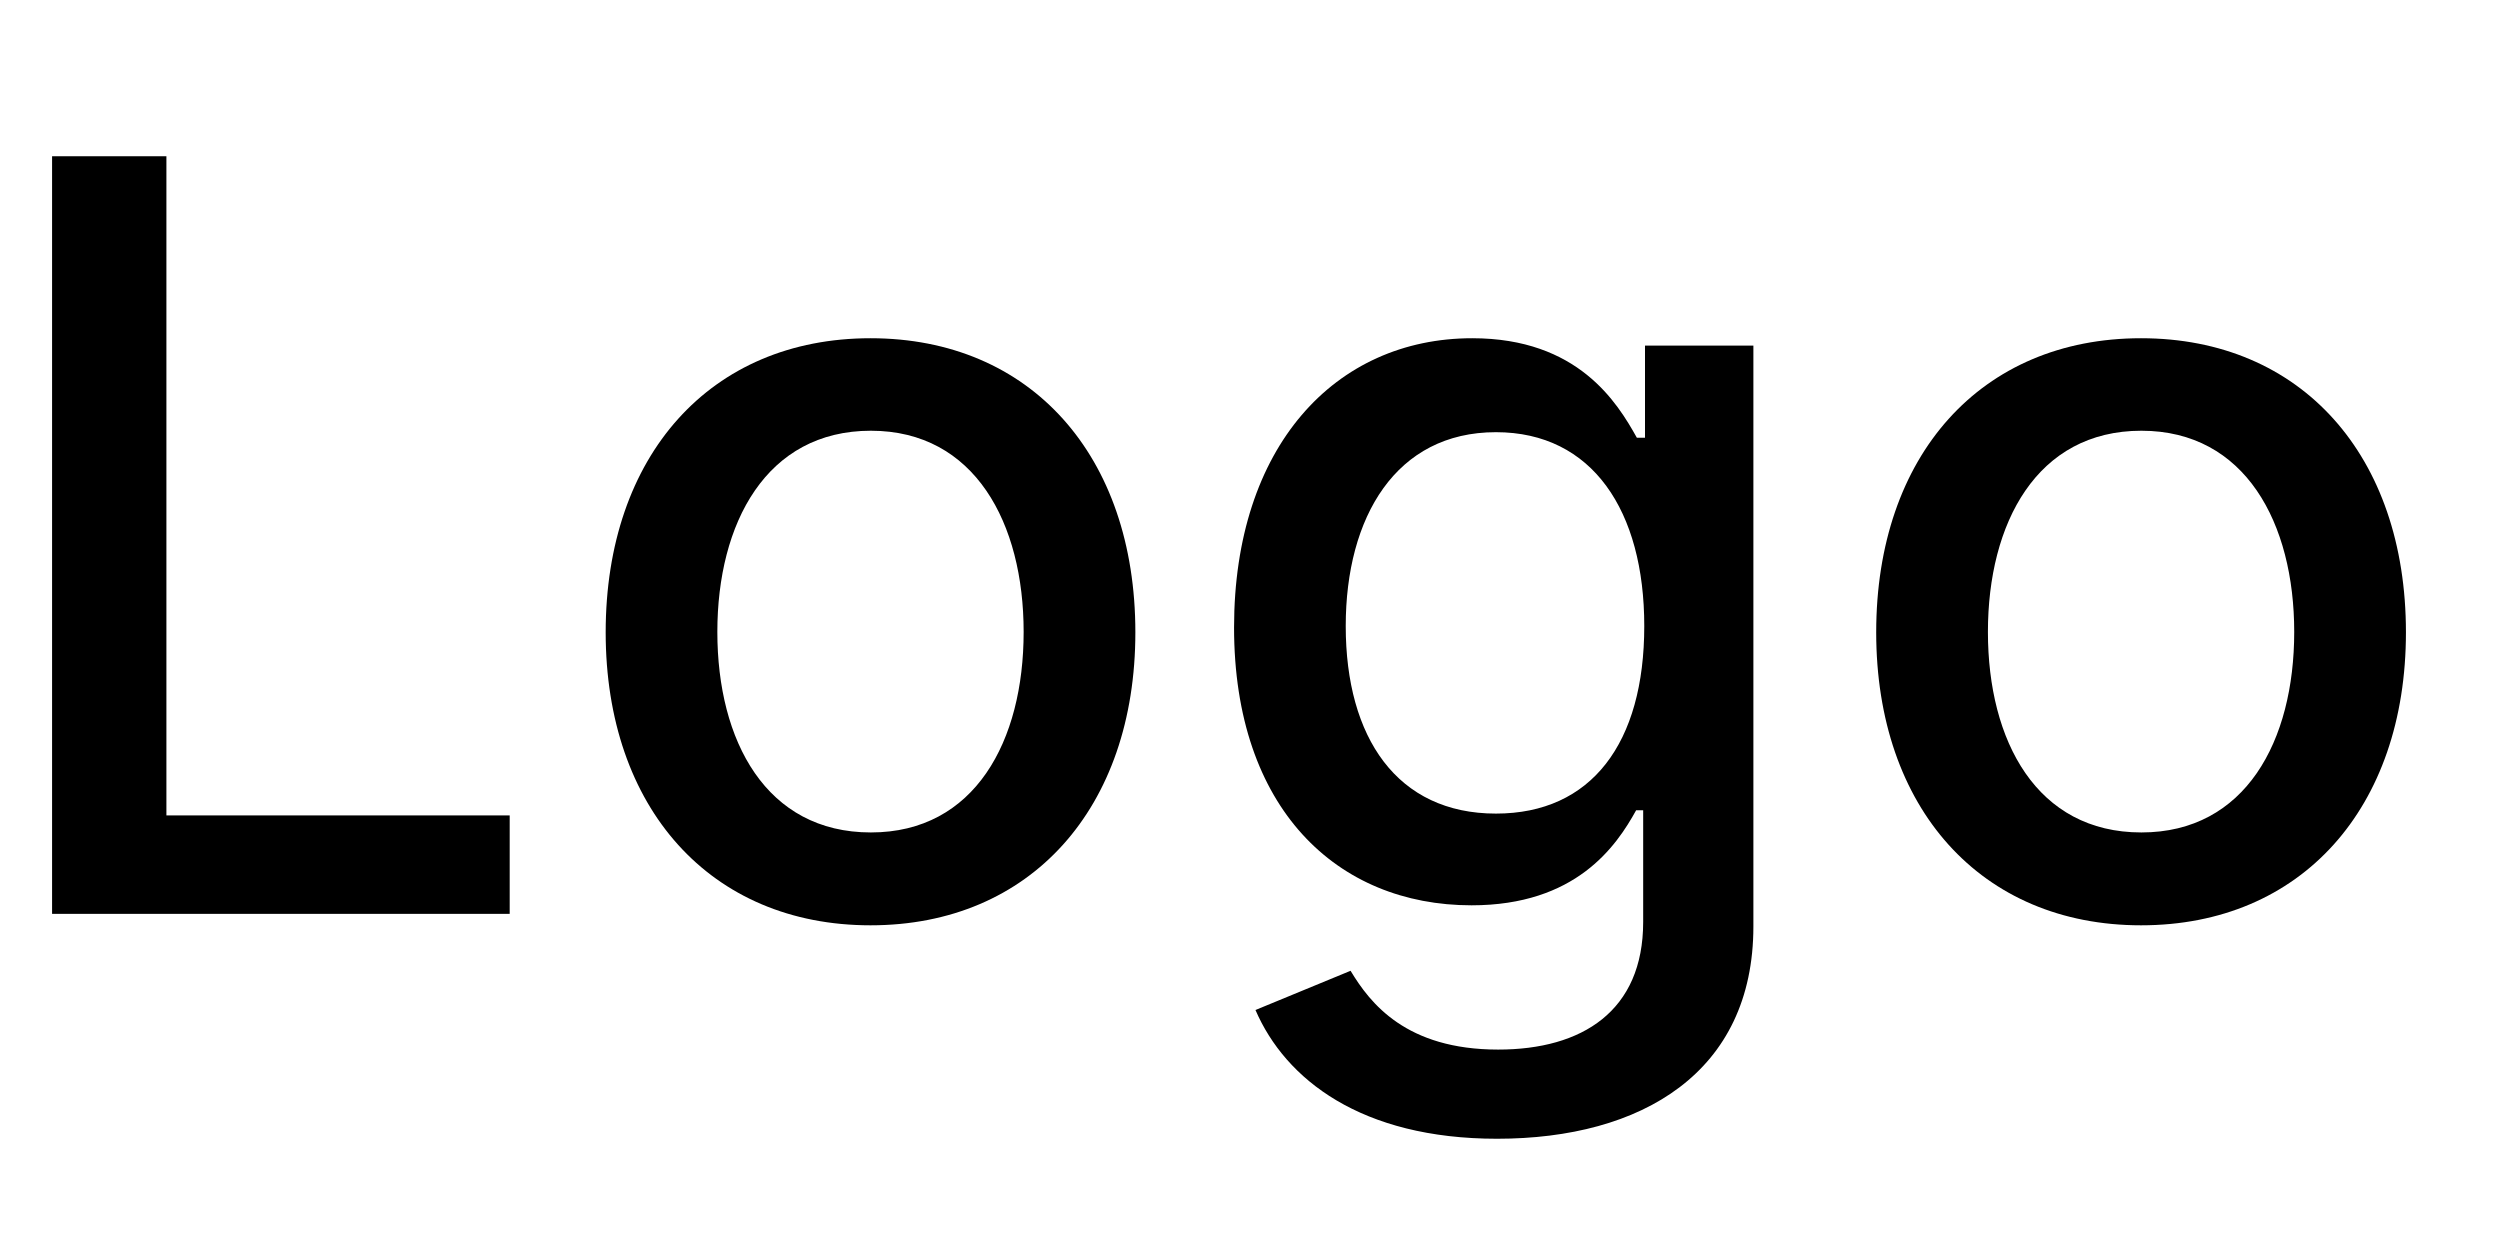 <svg width="48" height="24" viewBox="0 0 48 24" fill="none" xmlns="http://www.w3.org/2000/svg">
<path d="M1 17.546H9.786V15.656H3.195V3H1V17.546Z" fill="black"/>
<path d="M16.714 17.766C19.789 17.766 21.799 15.514 21.799 12.141C21.799 8.746 19.789 6.494 16.714 6.494C13.639 6.494 11.629 8.746 11.629 12.141C11.629 15.514 13.639 17.766 16.714 17.766ZM16.721 15.983C14.711 15.983 13.773 14.229 13.773 12.133C13.773 10.046 14.711 8.27 16.721 8.27C18.717 8.27 19.654 10.046 19.654 12.133C19.654 14.229 18.717 15.983 16.721 15.983Z" fill="black"/>
<path d="M28.743 21.864C31.52 21.864 33.665 20.592 33.665 17.787V6.636H31.584V8.405H31.428C31.052 7.73 30.299 6.494 28.267 6.494C25.633 6.494 23.694 8.575 23.694 12.048C23.694 15.528 25.675 17.382 28.253 17.382C30.256 17.382 31.03 16.253 31.414 15.557H31.549V17.702C31.549 19.413 30.377 20.152 28.765 20.152C26.996 20.152 26.307 19.264 25.931 18.639L24.105 19.392C24.681 20.727 26.137 21.864 28.743 21.864ZM28.722 15.621C26.826 15.621 25.838 14.165 25.838 12.02C25.838 9.925 26.804 8.298 28.722 8.298C30.576 8.298 31.57 9.811 31.57 12.02C31.57 14.271 30.554 15.621 28.722 15.621Z" fill="black"/>
<path d="M41.108 17.766C44.184 17.766 46.194 15.514 46.194 12.141C46.194 8.746 44.184 6.494 41.108 6.494C38.033 6.494 36.023 8.746 36.023 12.141C36.023 15.514 38.033 17.766 41.108 17.766ZM41.115 15.983C39.105 15.983 38.168 14.229 38.168 12.133C38.168 10.046 39.105 8.27 41.115 8.27C43.111 8.27 44.049 10.046 44.049 12.133C44.049 14.229 43.111 15.983 41.115 15.983Z" fill="black"/>
</svg>
